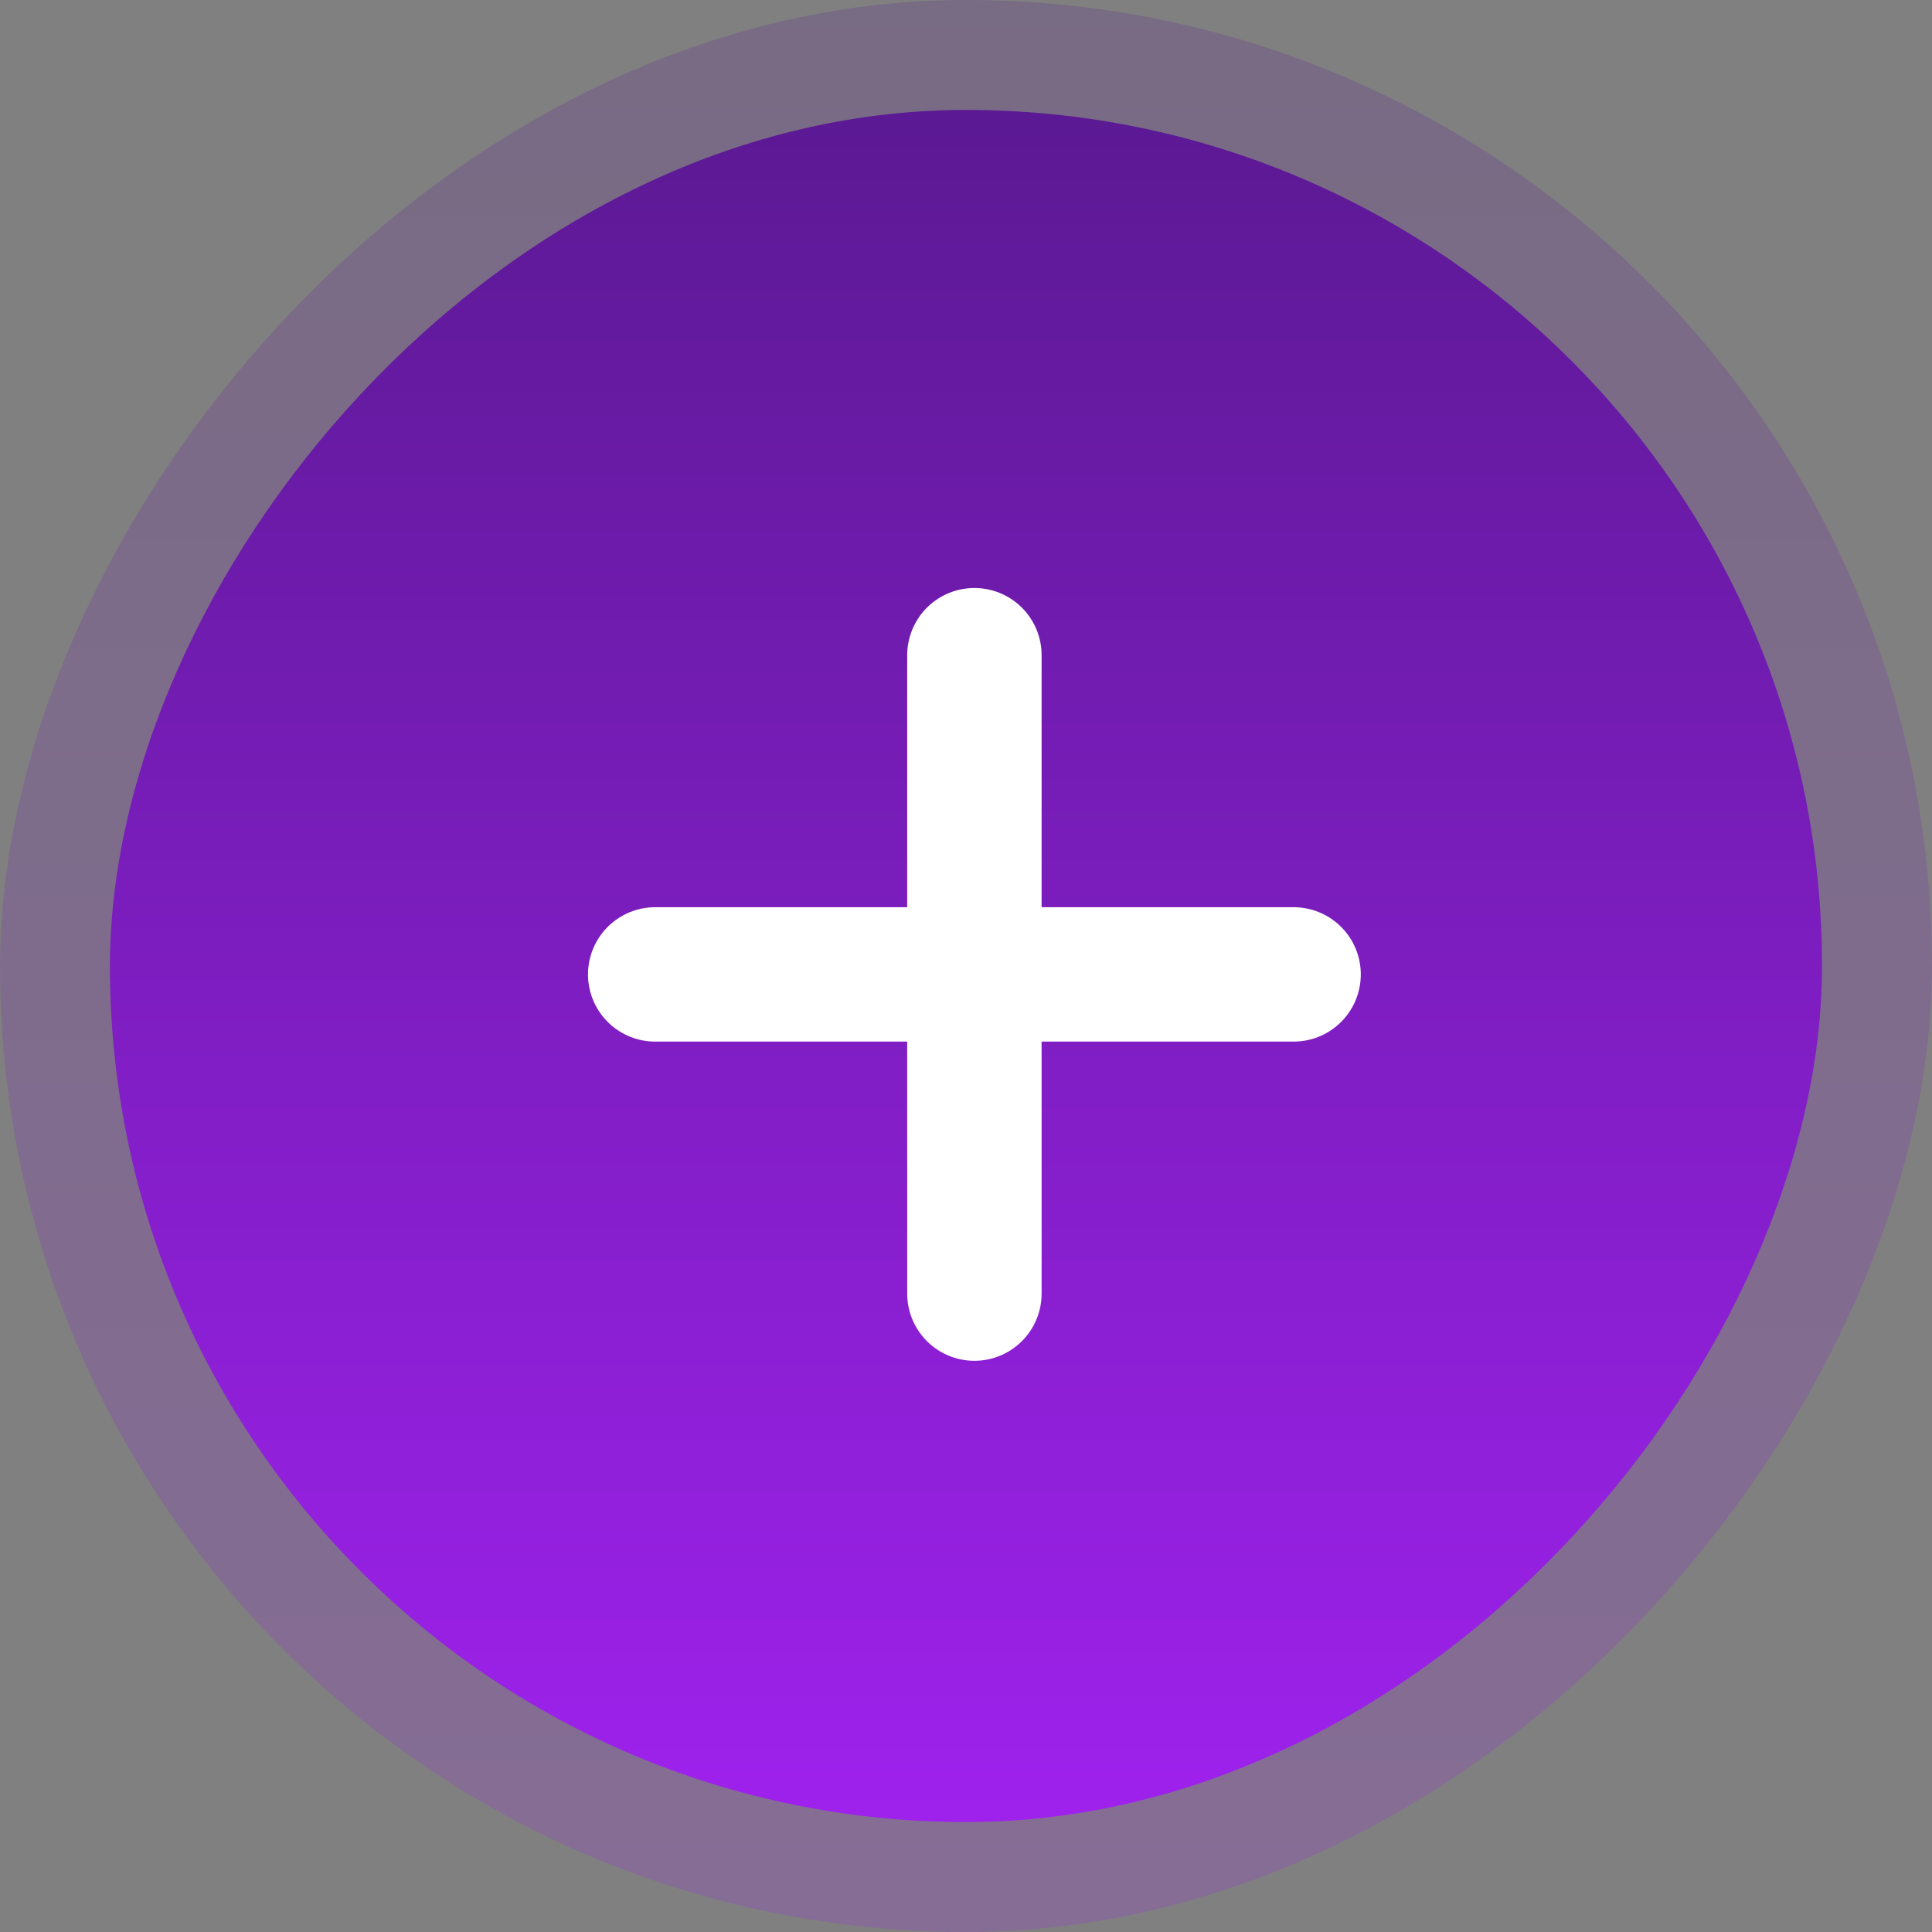<svg width="115" height="115" viewBox="0 0 115 115" fill="none" xmlns="http://www.w3.org/2000/svg">
<rect x="0" y="0" width="115" height="115" fill="#808080" stroke="none"/>
<rect opacity="0.2" width="115" height="115" rx="57.5" transform="matrix(1 0 0 -1 0 115)" fill="url(#paint0_linear_1_363)"/>
<rect width="101.911" height="101.911" rx="50.955" transform="matrix(1 0 0 -1 6.543 108.455)" fill="url(#paint1_linear_1_363)"/>
<path d="M39 58H77" stroke="white" stroke-width="8" stroke-linecap="round" stroke-linejoin="round"/>
<path d="M58 77V39" stroke="white" stroke-width="8" stroke-linecap="round" stroke-linejoin="round"/>
<defs>
<linearGradient id="paint0_linear_1_363" x1="57.5" y1="-9.583" x2="57.5" y2="131.292" gradientUnits="userSpaceOnUse">
<stop stop-color="#A422F4"/>
<stop offset="1" stop-color="#521887"/>
</linearGradient>
<linearGradient id="paint1_linear_1_363" x1="50.955" y1="-8.493" x2="50.955" y2="116.348" gradientUnits="userSpaceOnUse">
<stop stop-color="#A422F4"/>
<stop offset="1" stop-color="#521887"/>
</linearGradient>
</defs>
</svg>
